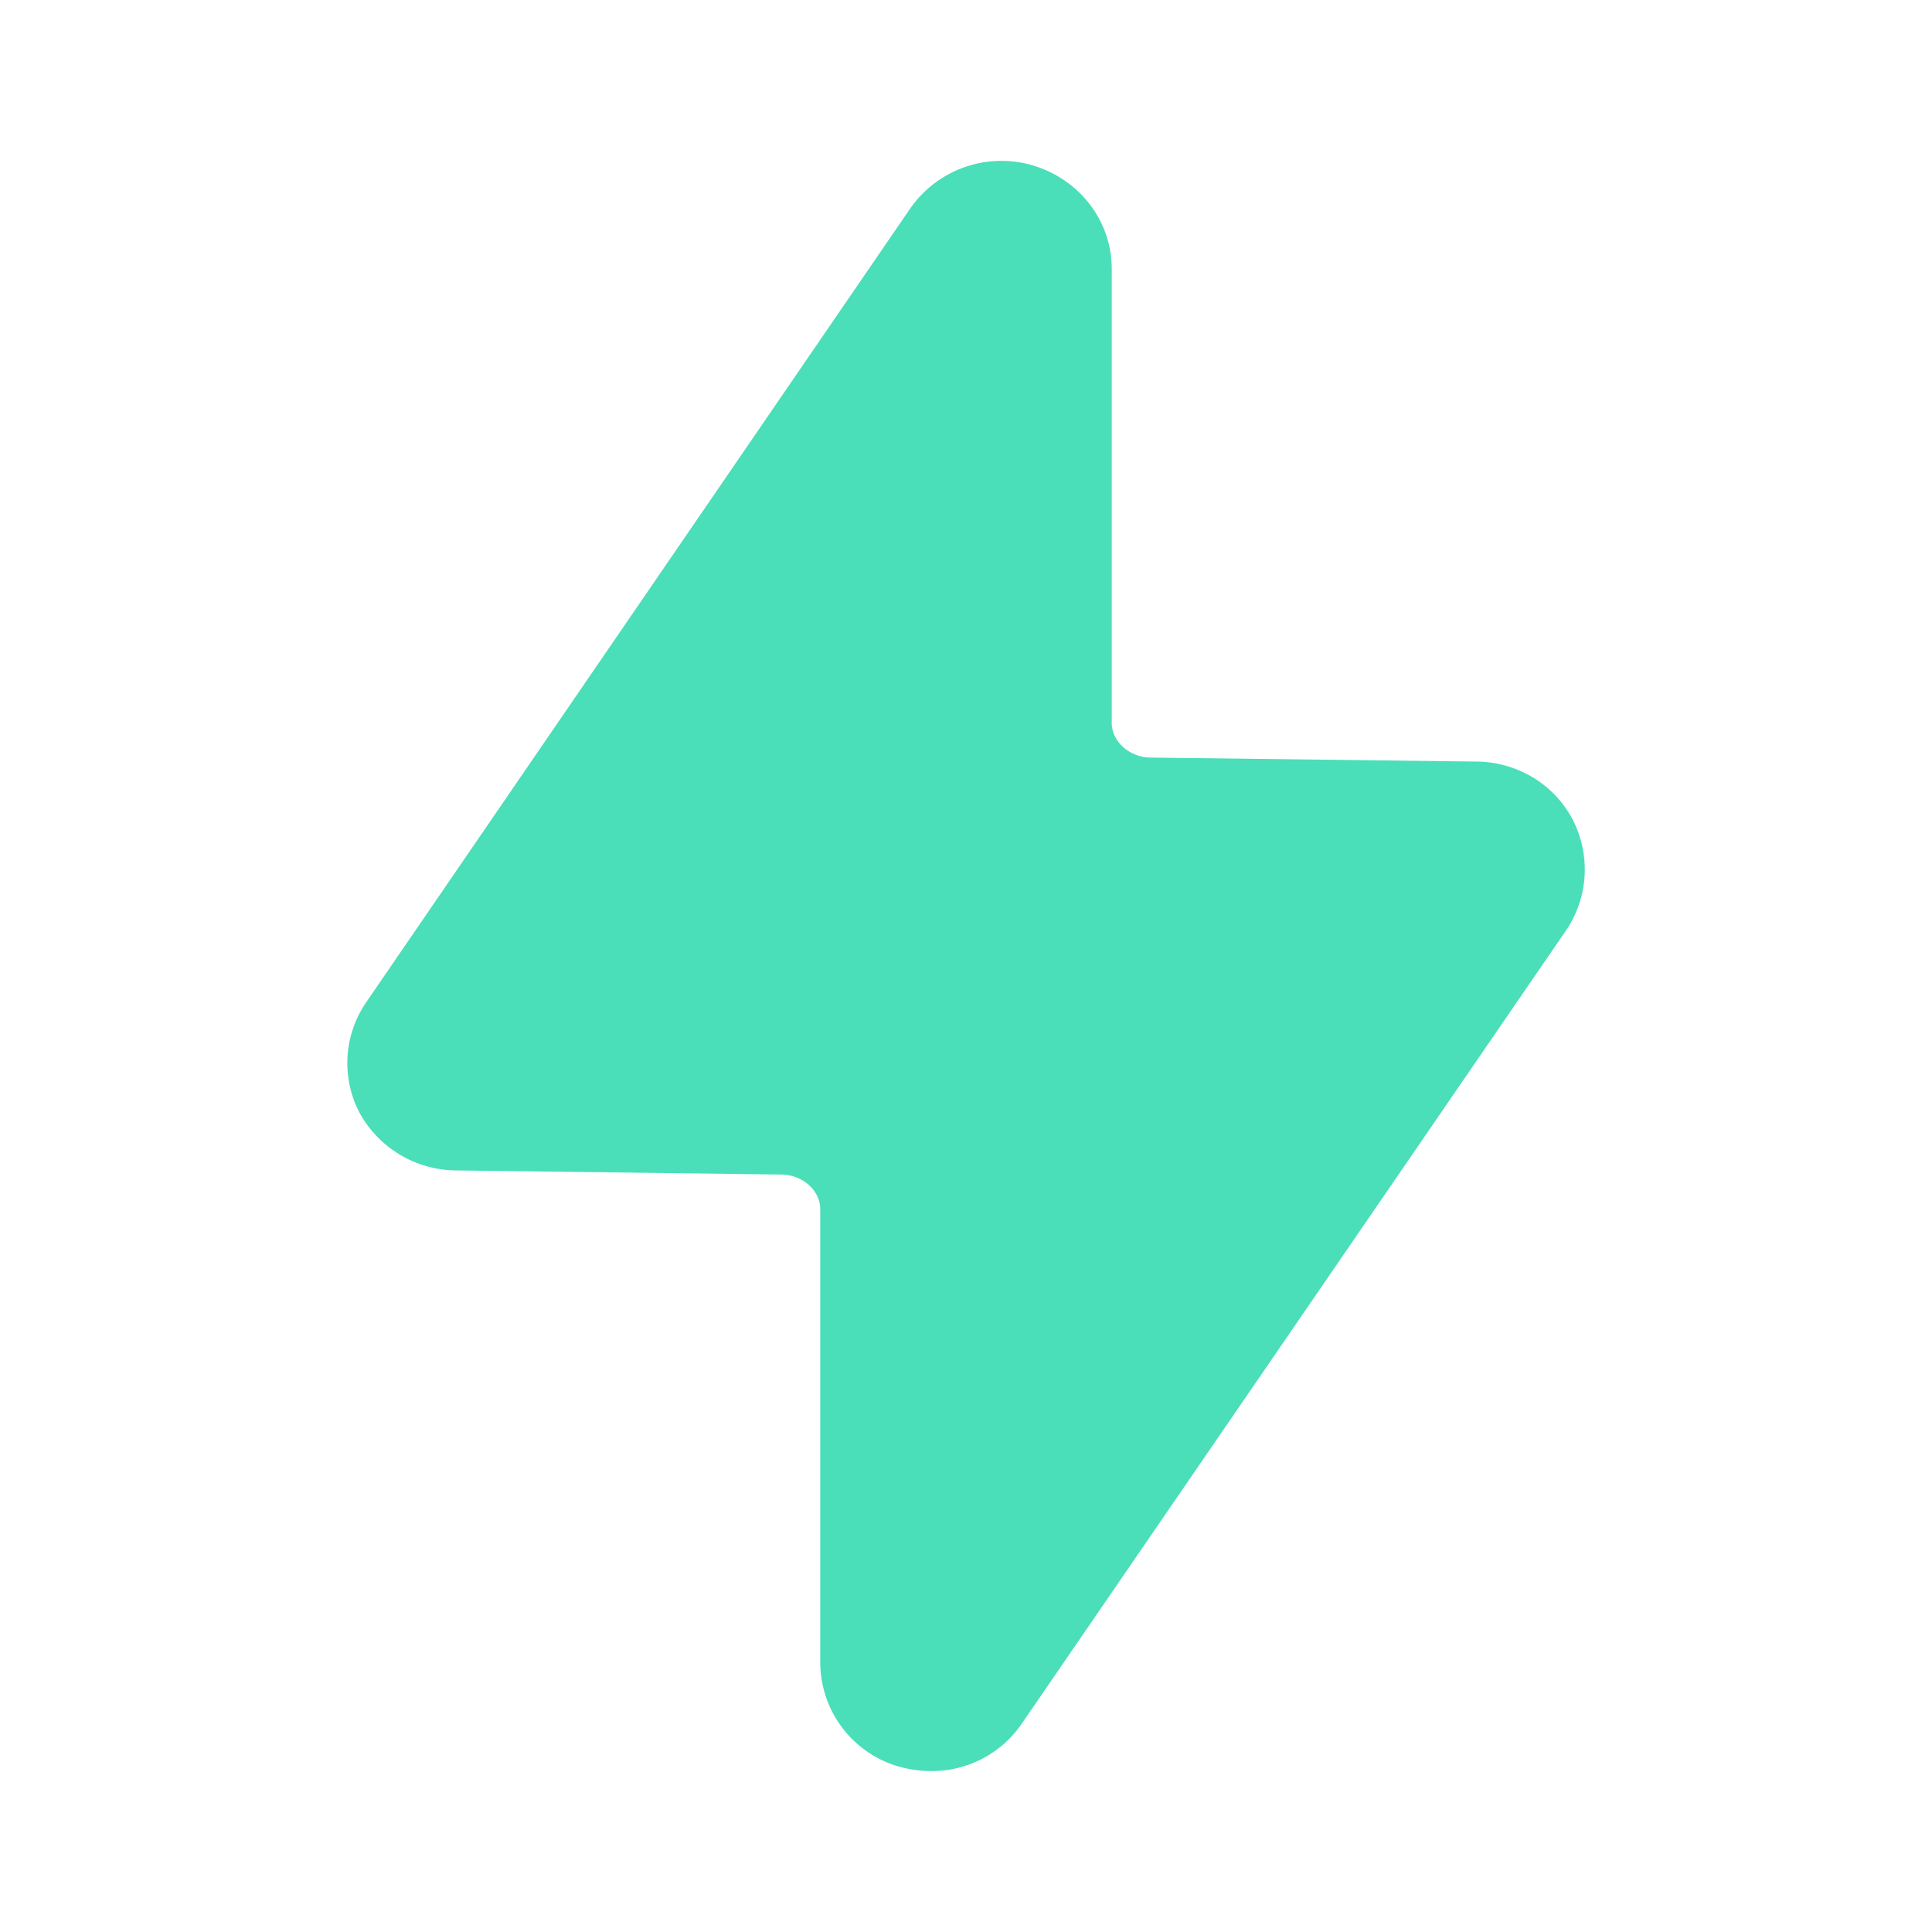 <svg width="16" height="16" viewBox="0 0 16 16" fill="none" xmlns="http://www.w3.org/2000/svg"><path d="m12.973 7.7-4.506 6.567a.9.9 0 0 1-.754.4q-.14 0-.28-.04a.9.9 0 0 1-.64-.854v-3.76c0-.153-.146-.286-.326-.286L3.78 9.693a.92.92 0 0 1-.807-.486.89.89 0 0 1 .06-.907l4.5-6.566a.92.92 0 0 1 1.034-.36c.38.12.64.46.64.853v3.76c0 .153.146.287.326.287l2.687.033c.34 0 .653.186.807.486a.9.9 0 0 1-.054.907" fill="#4ADEB9"/></svg>
